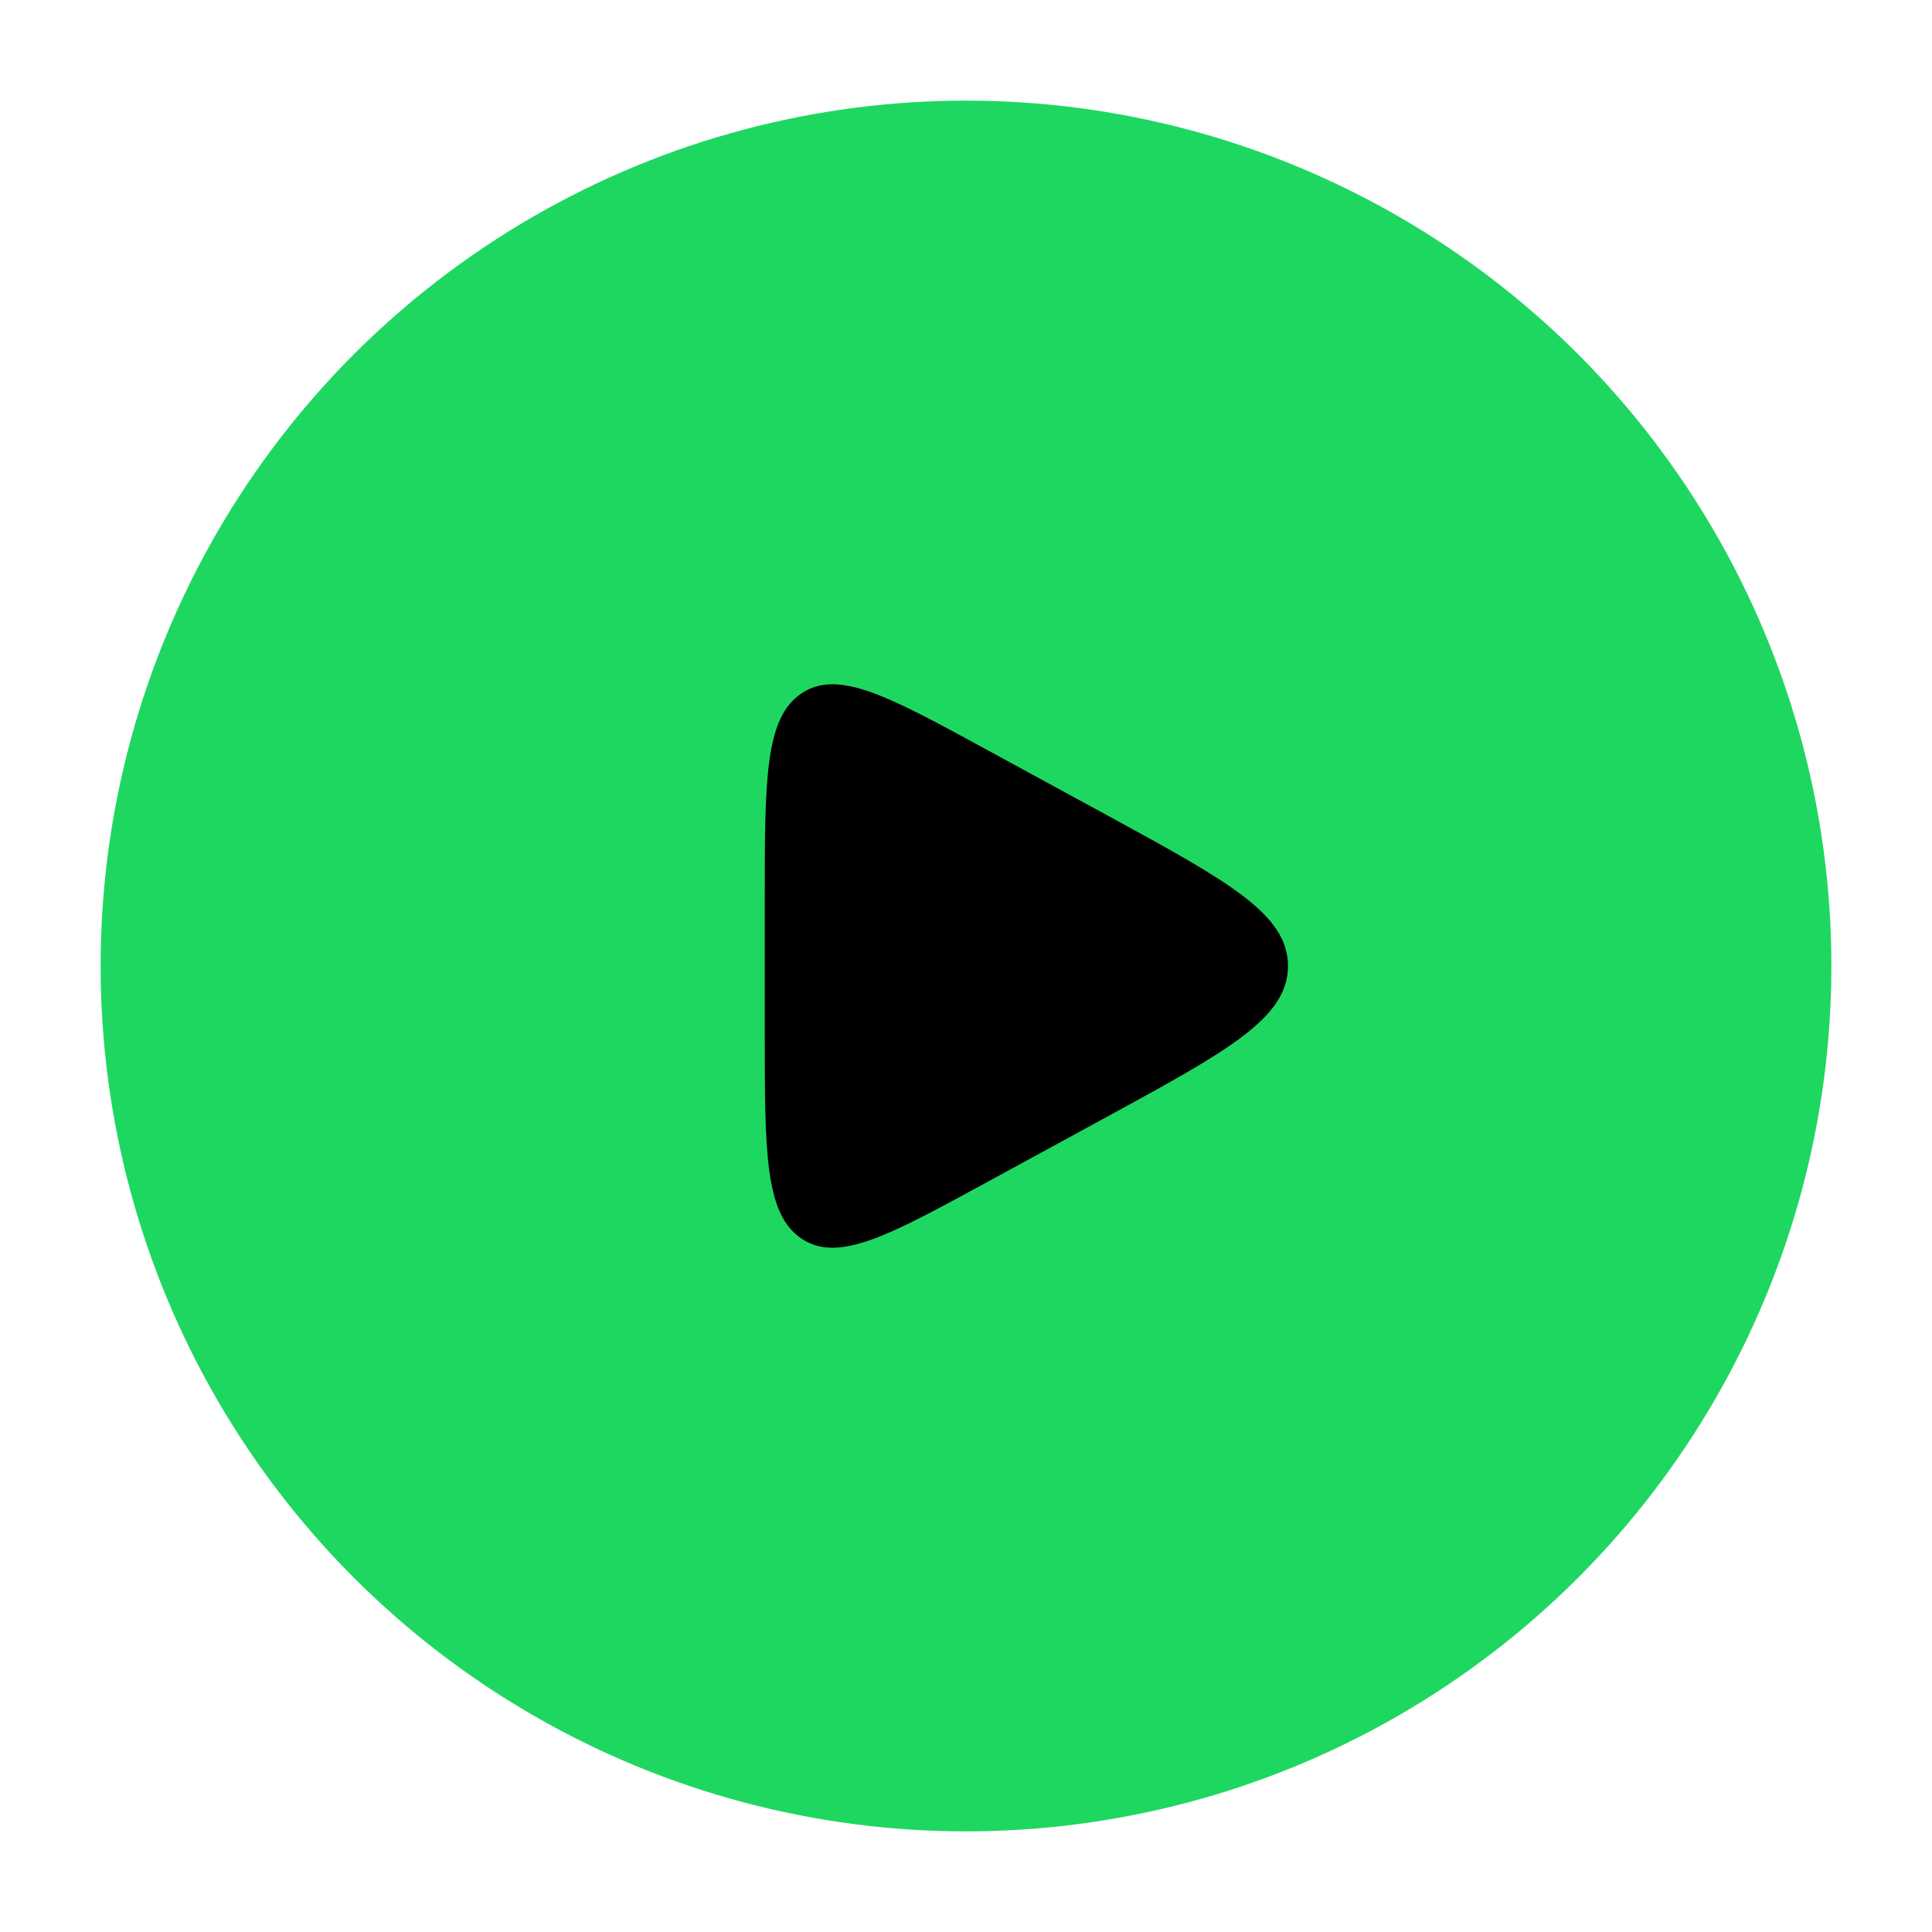 <svg xmlns="http://www.w3.org/2000/svg" viewBox="0 0 24 24" width="24" height="24" fill="none">
    <style>
        .circle {
            fill: #1ed760;
            stroke: #1ed760;
            stroke-width: 1.5;
        }
        .triangle {
            fill: black;
        }
    </style>
    <!-- Circle with color #1ed760 -->
    <circle class="circle" cx="12" cy="12" r="10" />
    <!-- Black triangle path -->
    <path class="triangle" d="M9.5 11.2V12.8C9.5 14.319 9.5 15.079 9.956 15.386C10.412 15.693 11.035 15.354 12.281 14.674L13.75 13.874C15.25 13.056 16 12.647 16 12C16 11.353 15.25 10.944 13.75 10.126L12.281 9.326C11.035 8.646 10.412 8.307 9.956 8.614C9.5 8.921 9.5 9.681 9.5 11.2Z" />
</svg>
